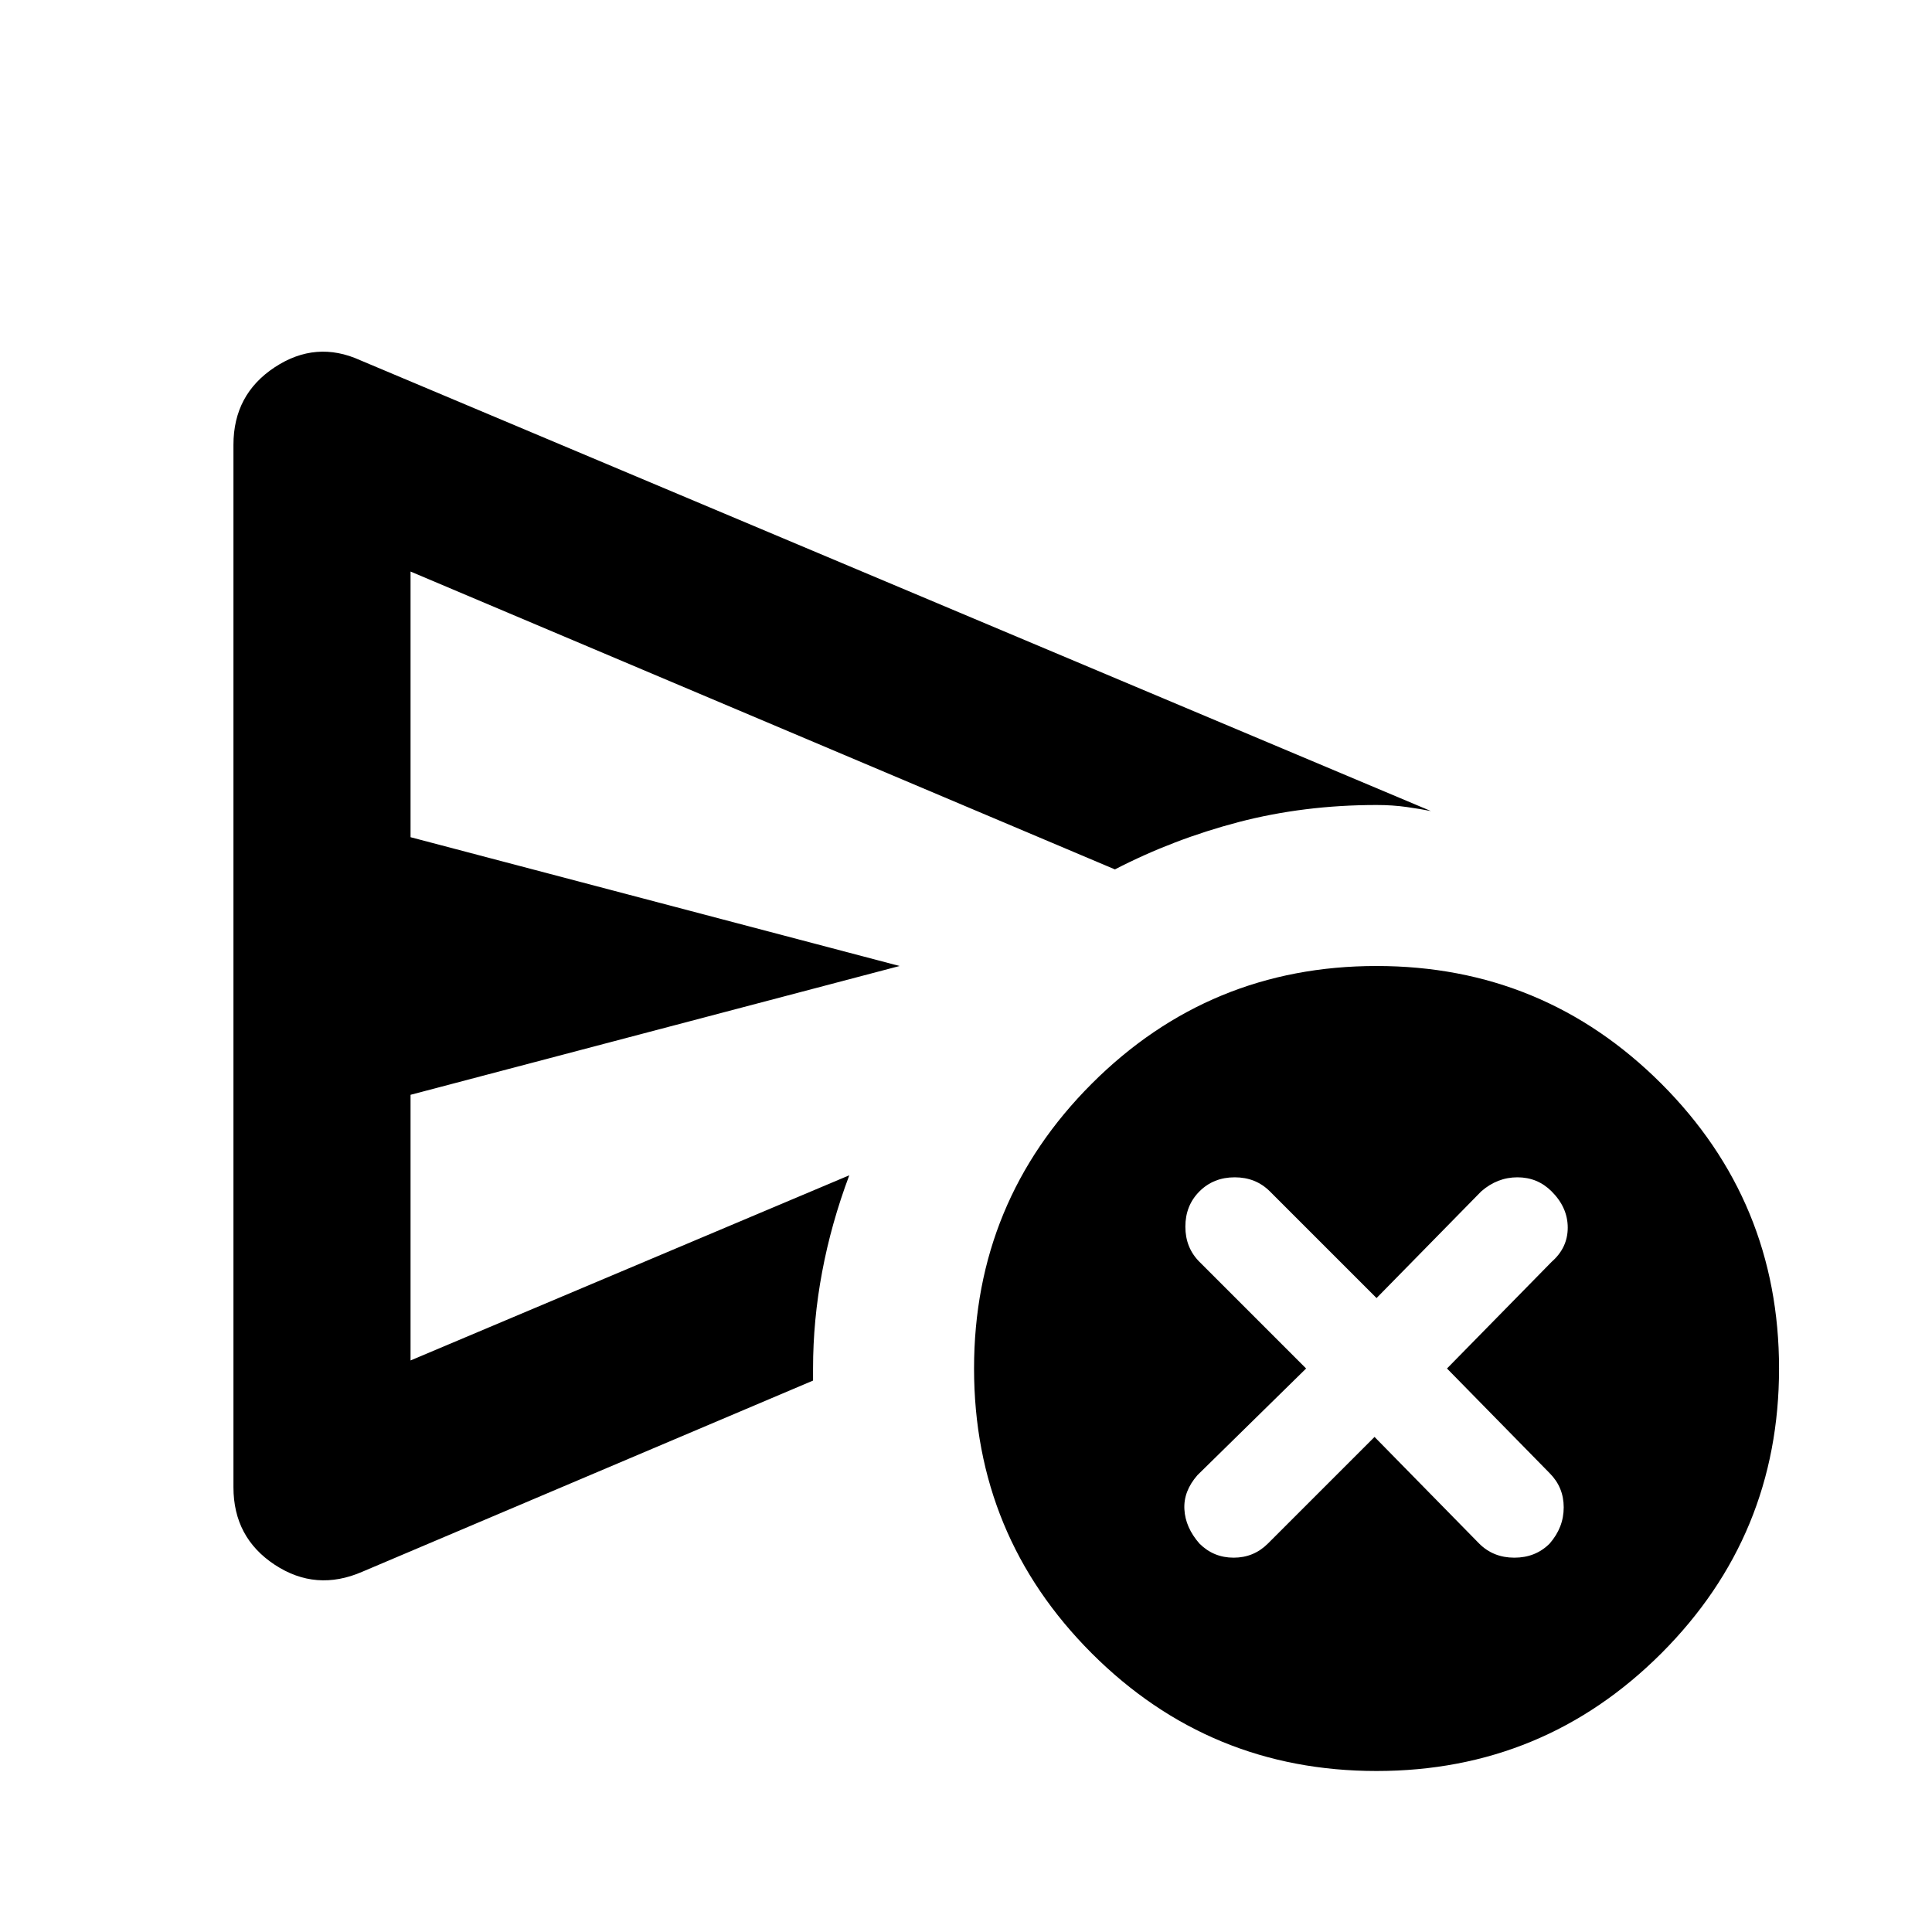 <svg xmlns="http://www.w3.org/2000/svg" height="24" width="24"><path d="m17.075 17.85 1.3 1.325q.175.175.437.175.263 0 .438-.175.175-.2.175-.45t-.175-.425L17.975 17l1.3-1.325q.2-.175.2-.425t-.2-.45q-.175-.175-.425-.175t-.45.175l-1.3 1.325-1.325-1.325q-.175-.175-.437-.175-.263 0-.438.175t-.175.438q0 .262.175.437L16.225 17l-1.35 1.325q-.175.2-.162.425.012.225.187.425.175.175.425.175t.425-.175ZM2.9 18.475q0 .625.513.963.512.337 1.087.087l5.6-2.375V17q0-.6.113-1.2.112-.6.337-1.2L5.1 16.9v-3.3l6.075-1.6L5.1 10.4V7.1l8.75 3.7q.725-.375 1.537-.588Q16.2 10 17.1 10q.2 0 .375.025t.3.05l-13.3-5.6q-.55-.25-1.062.087-.513.338-.513.963ZM17.1 22q-2.075 0-3.538-1.462Q12.1 19.075 12.1 17q0-2.075 1.462-3.538Q15.025 12 17.1 12q2.075 0 3.538 1.462Q22.1 14.925 22.1 17q0 2.075-1.462 3.538Q19.175 22 17.1 22Zm-12-7.4v2.3-9.8 7.5Z"/></svg>